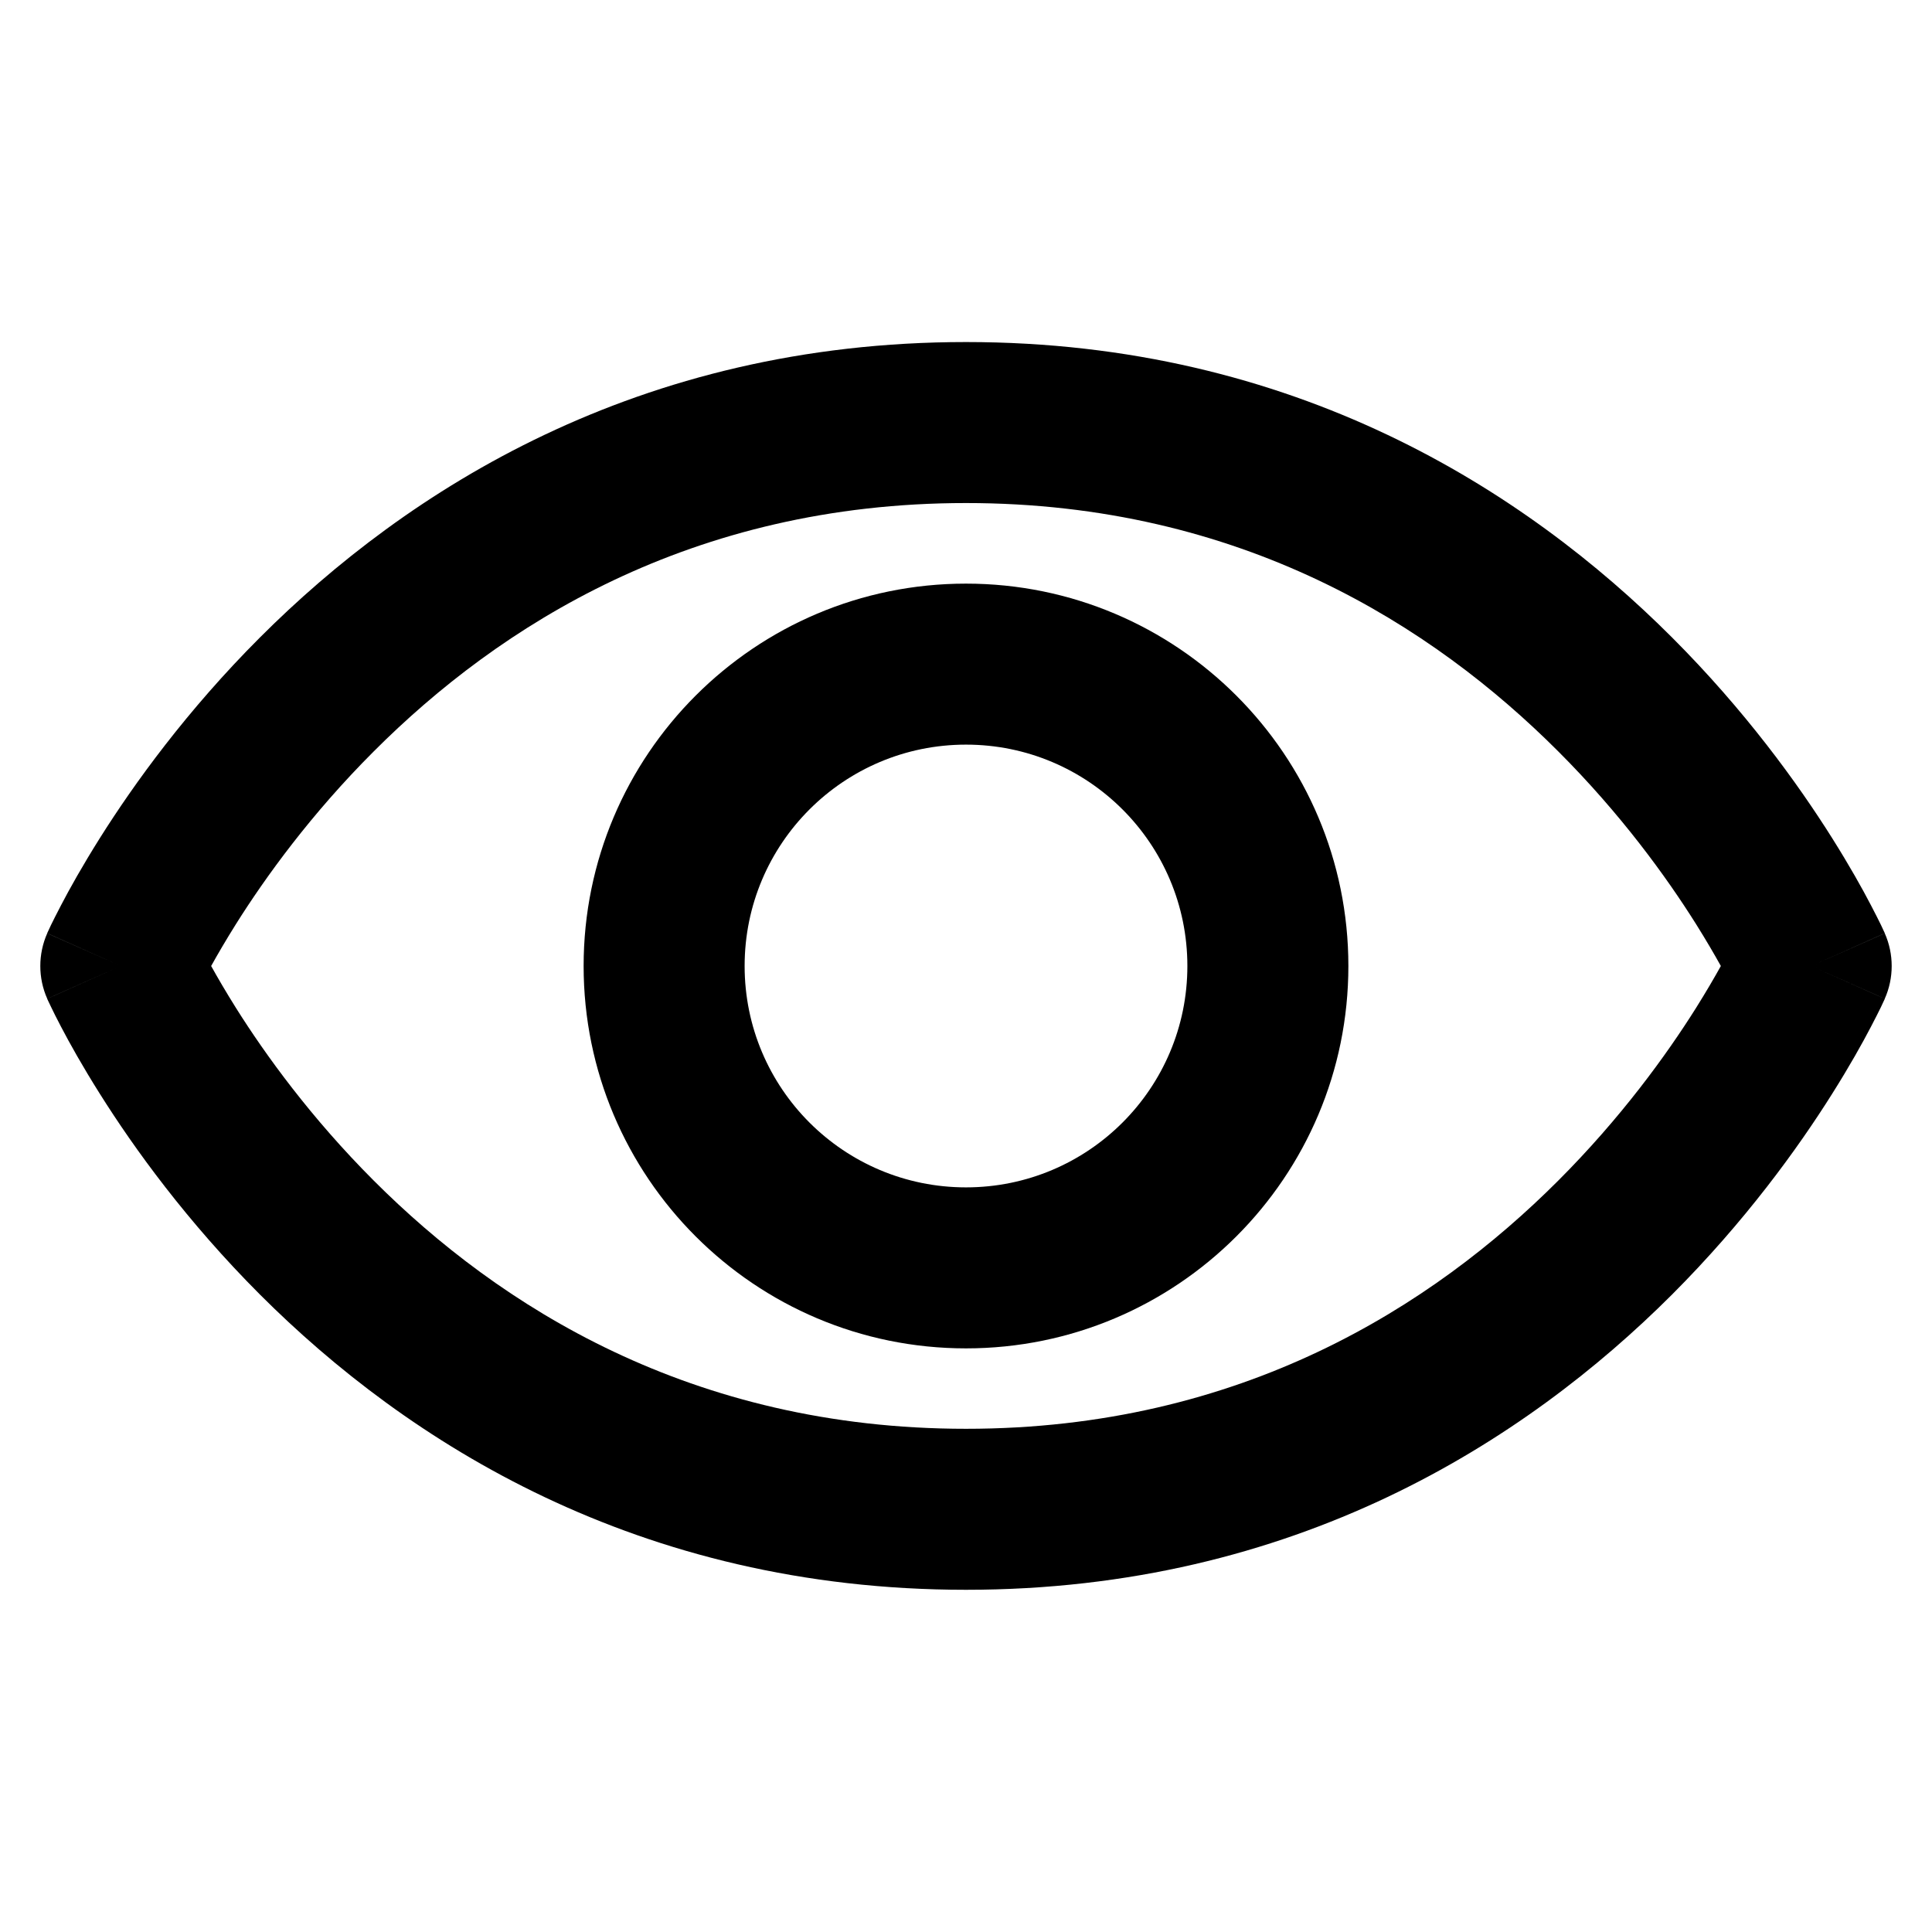 <svg width="24" height="24" viewBox="0 0 24 24" fill="none" xmlns="http://www.w3.org/2000/svg">
<path fill-rule="evenodd" clip-rule="evenodd" d="M3.23 7.918C5.052 6.096 7.917 4.249 12 4.249C16.083 4.249 18.948 6.096 20.77 7.918C21.677 8.825 22.332 9.732 22.76 10.412C22.975 10.754 23.135 11.04 23.242 11.246C23.296 11.349 23.337 11.431 23.366 11.49C23.38 11.52 23.391 11.544 23.399 11.561L23.409 11.582L23.412 11.589L23.413 11.593C23.414 11.594 23.414 11.594 22.5 12C23.414 12.406 23.414 12.407 23.413 12.407L23.413 12.408L23.412 12.411L23.409 12.418L23.399 12.439C23.391 12.457 23.38 12.48 23.366 12.51C23.337 12.569 23.296 12.651 23.242 12.754C23.135 12.959 22.975 13.246 22.76 13.587C22.332 14.268 21.677 15.174 20.77 16.082C18.948 17.903 16.082 19.749 12 19.749C7.917 19.749 5.052 17.903 3.23 16.082C2.323 15.174 1.668 14.268 1.24 13.587C1.025 13.246 0.865 12.959 0.758 12.754C0.704 12.651 0.663 12.569 0.635 12.51C0.62 12.48 0.609 12.457 0.601 12.439L0.591 12.418L0.588 12.411L0.587 12.408L0.587 12.407C0.586 12.407 0.586 12.406 1.5 12C0.586 11.594 0.586 11.594 0.587 11.593L0.587 11.592L0.588 11.589L0.591 11.582L0.601 11.561C0.609 11.544 0.62 11.52 0.634 11.49C0.663 11.431 0.704 11.349 0.758 11.246C0.865 11.04 1.025 10.754 1.24 10.412C1.668 9.732 2.323 8.825 3.23 7.918ZM1.5 12L0.587 11.593C0.472 11.852 0.472 12.149 0.587 12.407L1.5 12ZM2.623 12C2.703 12.144 2.806 12.321 2.932 12.522C3.3 13.107 3.865 13.888 4.645 14.668C6.198 16.221 8.583 17.749 12 17.749C15.418 17.749 17.802 16.221 19.355 14.668C20.135 13.888 20.7 13.107 21.068 12.522C21.194 12.321 21.297 12.144 21.377 12C21.297 11.856 21.194 11.679 21.068 11.478C20.7 10.893 20.135 10.111 19.355 9.332C17.802 7.778 15.417 6.249 12 6.249C8.583 6.249 6.198 7.778 4.645 9.332C3.865 10.111 3.3 10.893 2.932 11.478C2.806 11.679 2.703 11.856 2.623 12ZM22.5 12L23.413 12.407C23.528 12.149 23.528 11.852 23.413 11.593L22.5 12ZM2.413 12.408C2.413 12.409 2.413 12.409 2.413 12.408V12.408ZM2.413 11.592C2.413 11.591 2.413 11.592 2.413 11.592V11.592Z" fill="black"/>
<path fill-rule="evenodd" clip-rule="evenodd" d="M12 9.25C10.481 9.25 9.25 10.481 9.25 12C9.25 13.519 10.481 14.75 12 14.75C13.519 14.75 14.75 13.519 14.75 12C14.75 10.481 13.519 9.25 12 9.25ZM7.25 12C7.25 9.377 9.377 7.25 12 7.25C14.623 7.25 16.75 9.377 16.75 12C16.75 14.623 14.623 16.75 12 16.75C9.377 16.75 7.25 14.623 7.25 12Z" fill="black"/>
</svg>
